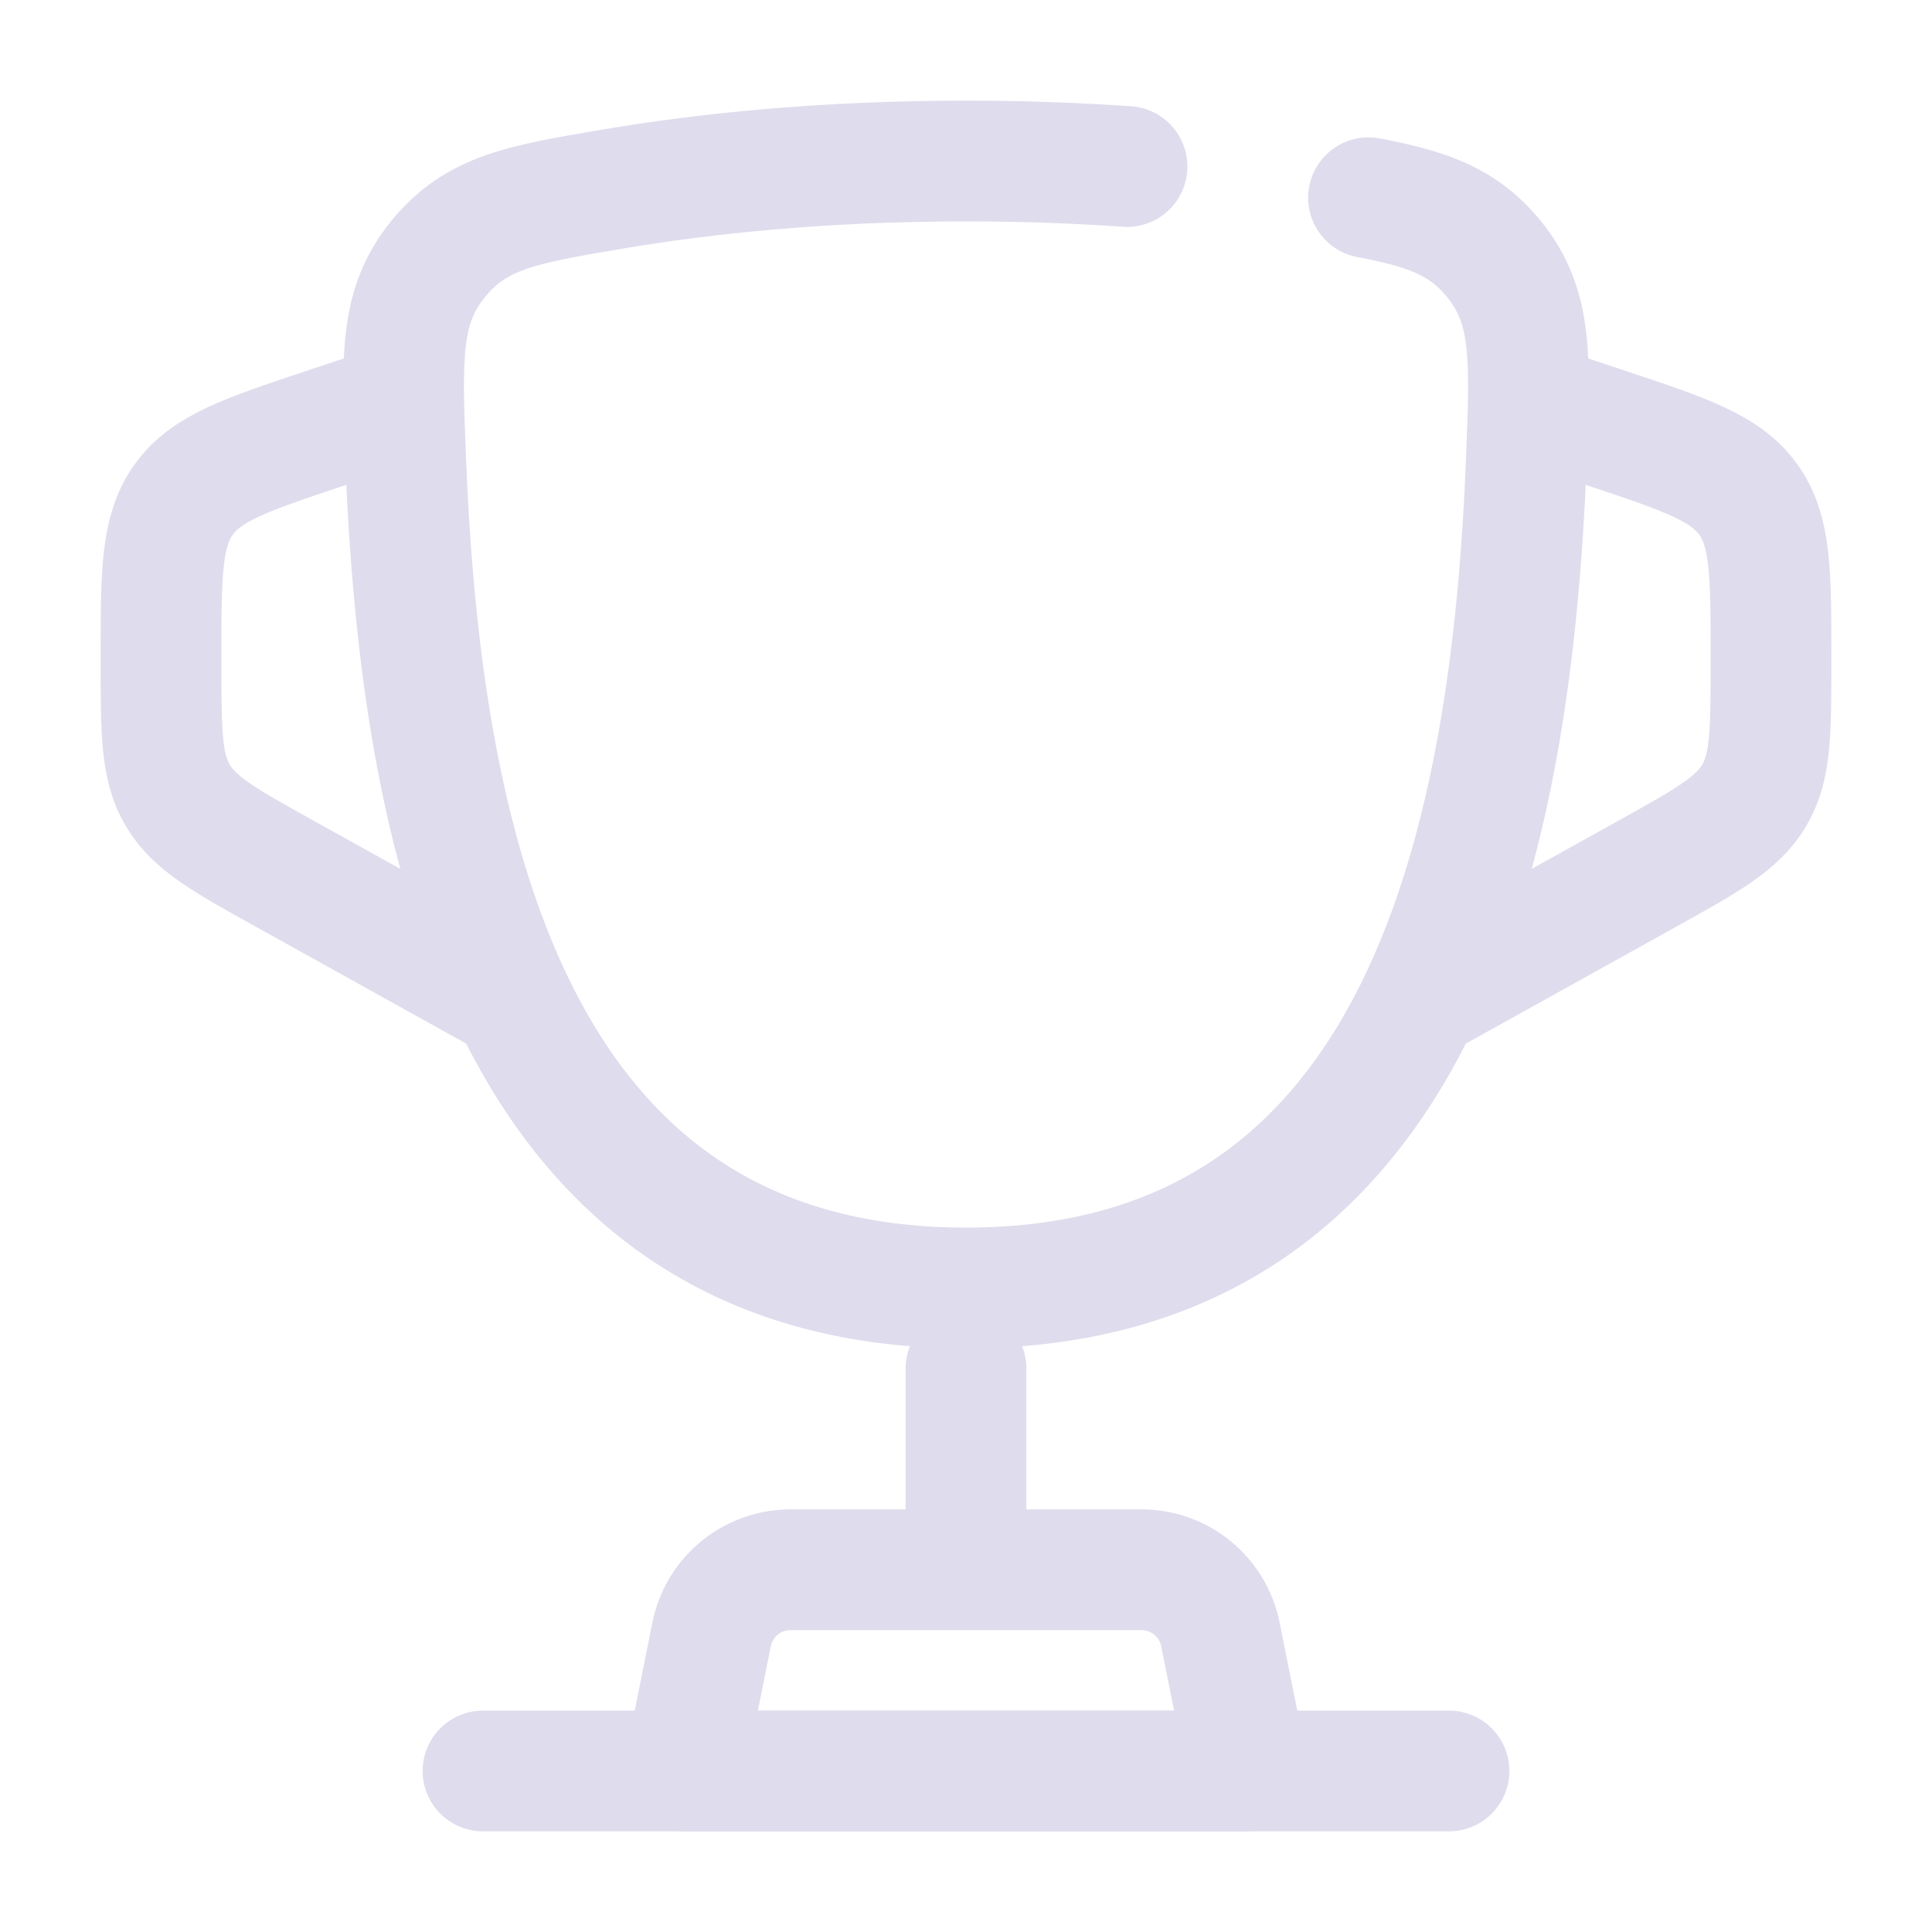 <svg width="32" height="32" viewBox="0 0 32 32" fill="none" xmlns="http://www.w3.org/2000/svg">
<g id="Cup">
<path id="Vector" d="M22.667 3.275C23.655 3.463 24.241 3.671 24.748 4.295C25.382 5.076 25.349 5.92 25.282 7.609C25.041 13.679 23.68 21.333 16 21.333C8.32 21.333 6.96 13.679 6.719 7.609C6.652 5.92 6.618 5.076 7.253 4.295C7.887 3.513 8.646 3.385 10.164 3.129C11.663 2.876 13.622 2.667 16 2.667C16.958 2.667 17.848 2.701 18.667 2.758" stroke="#DFDCED" stroke-width="2" stroke-linecap="round"/>
<path id="Vector_2" d="M25.333 6.667L26.598 7.088C27.918 7.528 28.578 7.748 28.956 8.272C29.333 8.796 29.333 9.492 29.333 10.883V10.98C29.333 12.128 29.333 12.701 29.057 13.171C28.781 13.64 28.279 13.919 27.276 14.476L23.333 16.667" stroke="#DFDCED" stroke-width="2"/>
<path id="Vector_3" d="M6.667 6.667L5.402 7.088C4.082 7.528 3.422 7.748 3.044 8.272C2.667 8.796 2.667 9.492 2.667 10.883V10.98C2.667 12.128 2.667 12.701 2.943 13.171C3.219 13.64 3.721 13.919 4.724 14.476L8.667 16.667" stroke="#DFDCED" stroke-width="2"/>
<path id="Vector_4" d="M16 22.667V25.333" stroke="#DFDCED" stroke-width="2" stroke-linecap="round"/>
<path id="Vector_5" d="M20.667 29.333H11.333L11.786 27.072C11.91 26.449 12.457 26 13.093 26H18.907C19.543 26 20.09 26.449 20.214 27.072L20.667 29.333Z" stroke="#DFDCED" stroke-width="2" stroke-linecap="round" stroke-linejoin="round"/>
<path id="Vector_6" d="M24 29.333H8" stroke="#DFDCED" stroke-width="2" stroke-linecap="round"/>
</g>
</svg>
